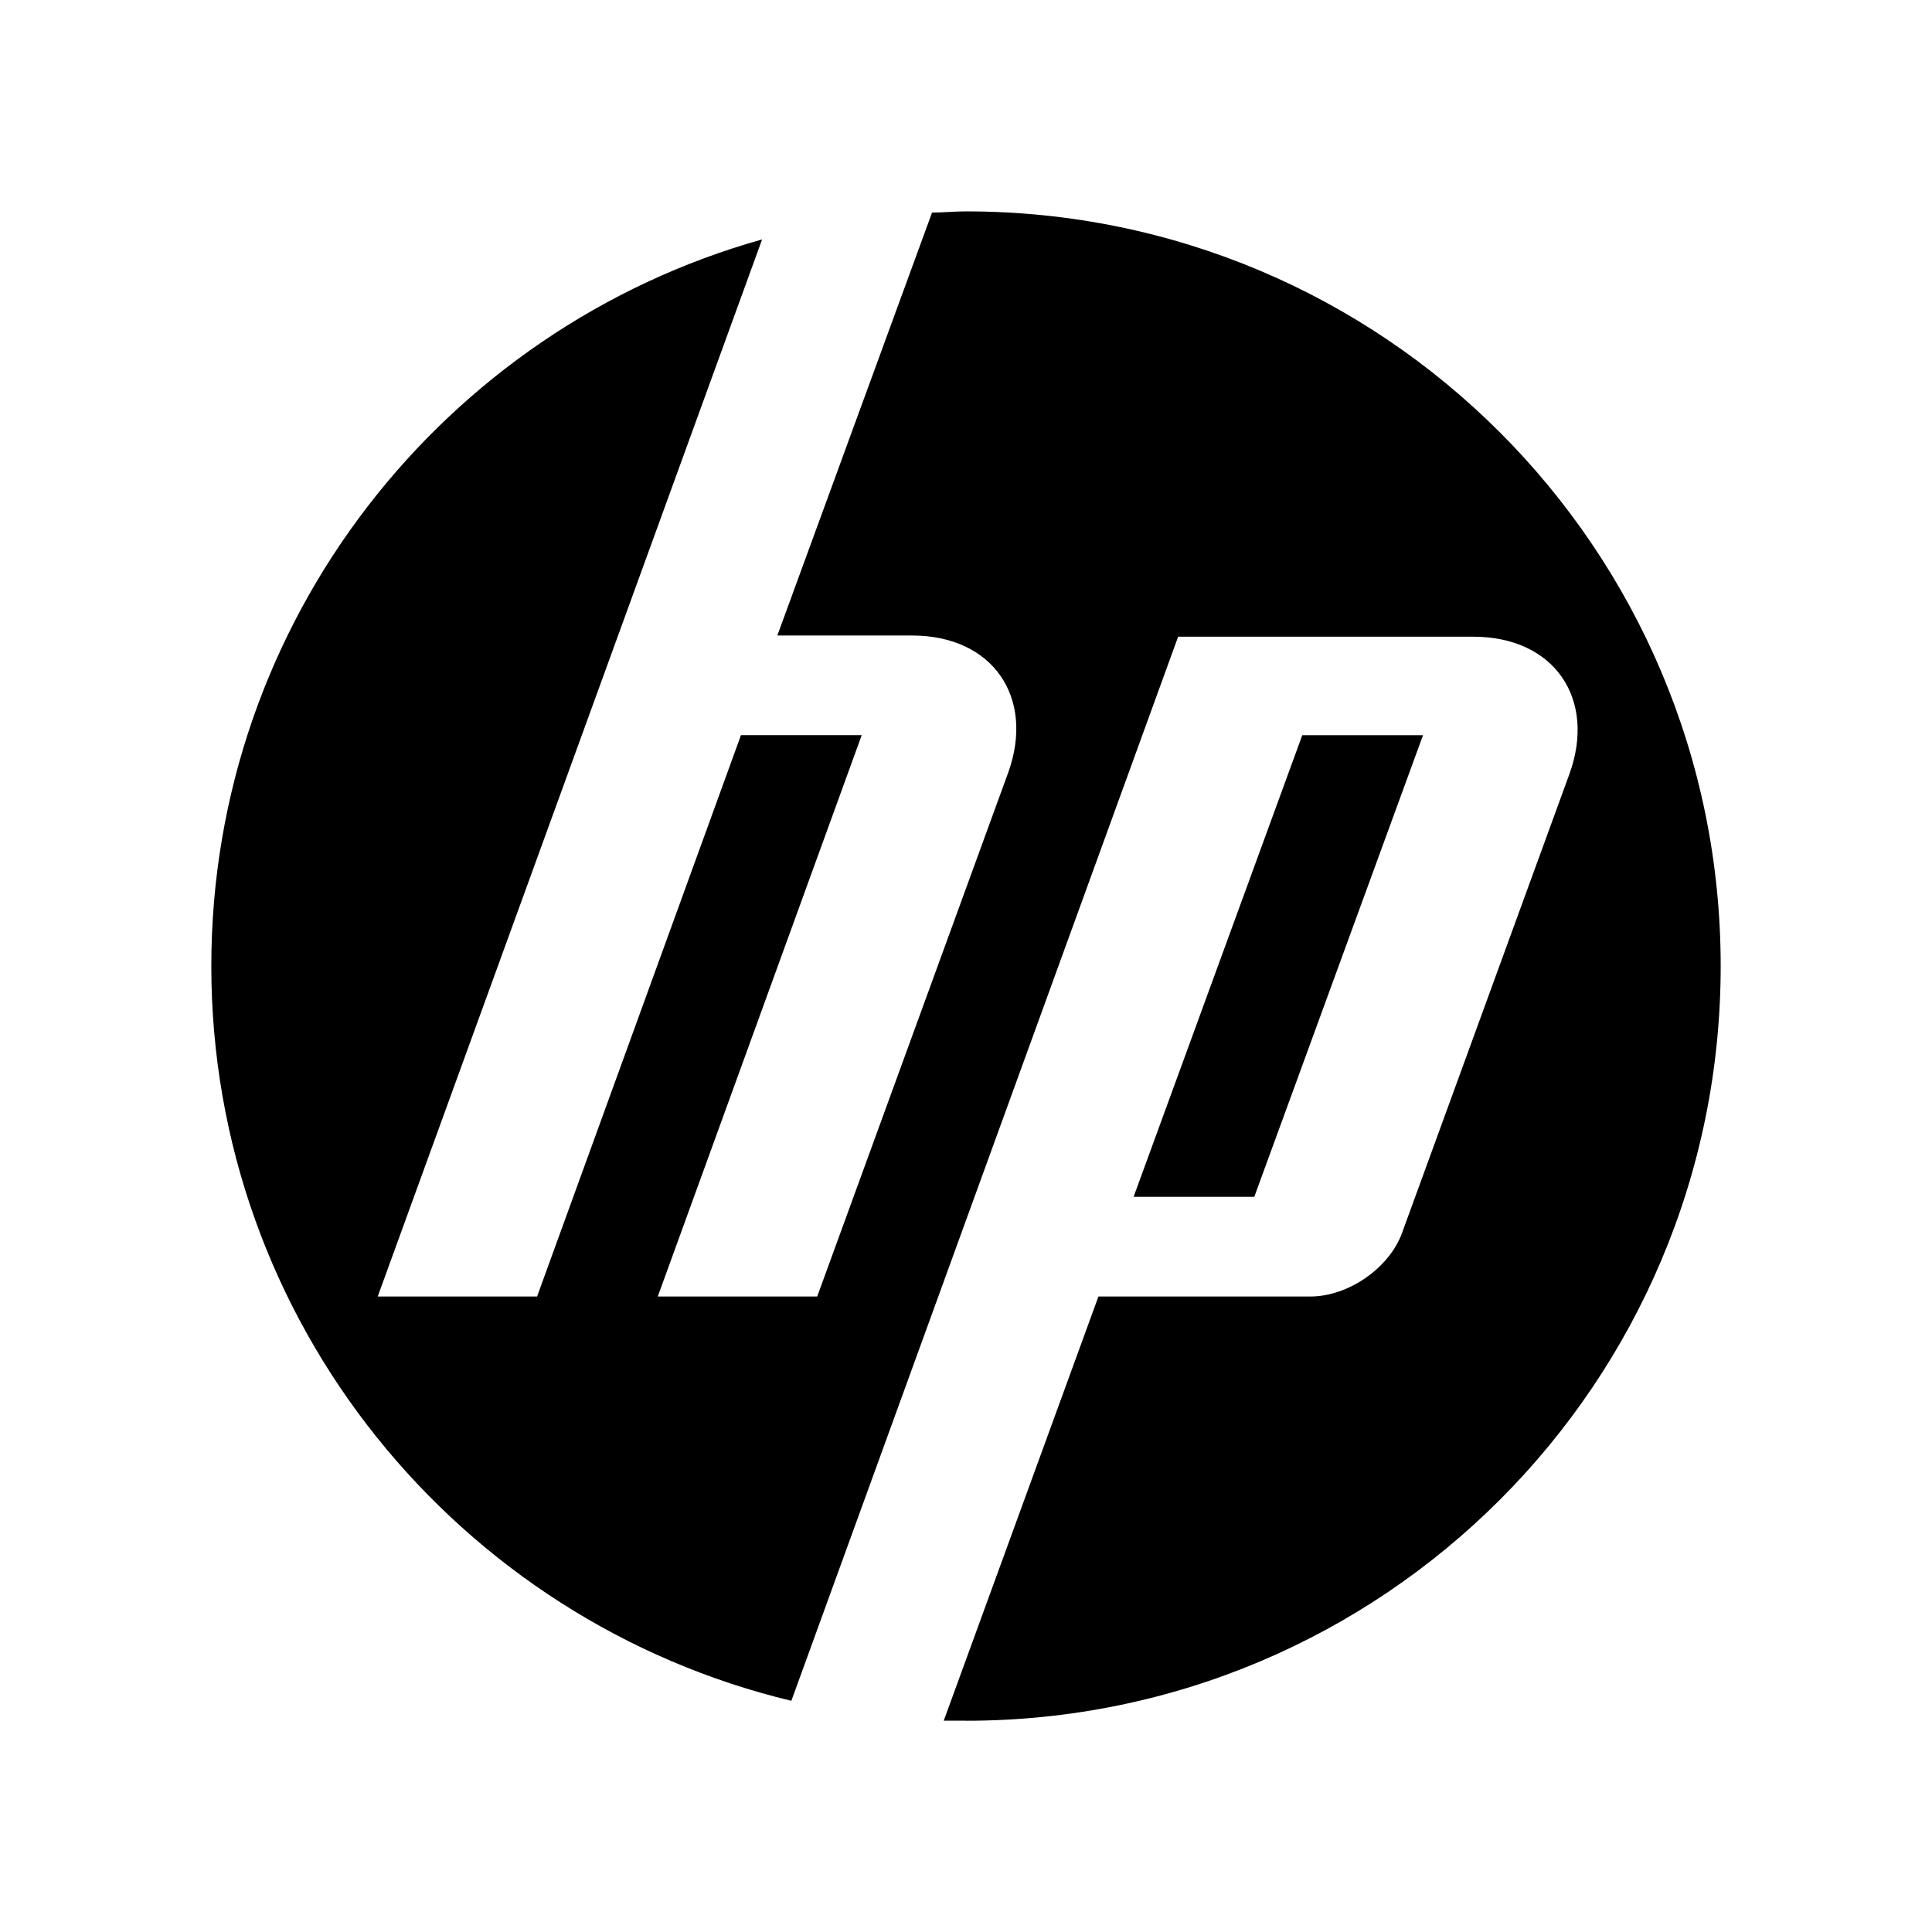<svg xmlns="http://www.w3.org/2000/svg" width="100%" height="100%" viewBox="0 0 30.72 30.72"><path d="M15.36 27.36h-0.354l2.46-6.745h3.372c0.597 0 1.249-0.448 1.454-1.007l2.664-7.304c0.429-1.192-0.242-2.18-1.528-2.18h-4.695l-6.15 16.92C7.293 25.775 3.36 21.023 3.36 15.36 3.36 9.863 7.068 5.223 12.118 3.807L6.006 20.615H8.54l3.242-8.926h1.92l-3.243 8.926h2.535l3.037-8.33c0.428-1.192-0.242-2.18-1.528-2.18H12.36L14.82 3.38c0.186 0 0.354-0.019 0.54-0.019 6.634 0 12 5.366 12 12s-5.366 12-12 12z m7.267-15.67h-1.92l-2.682 7.34h1.919z" /></svg>